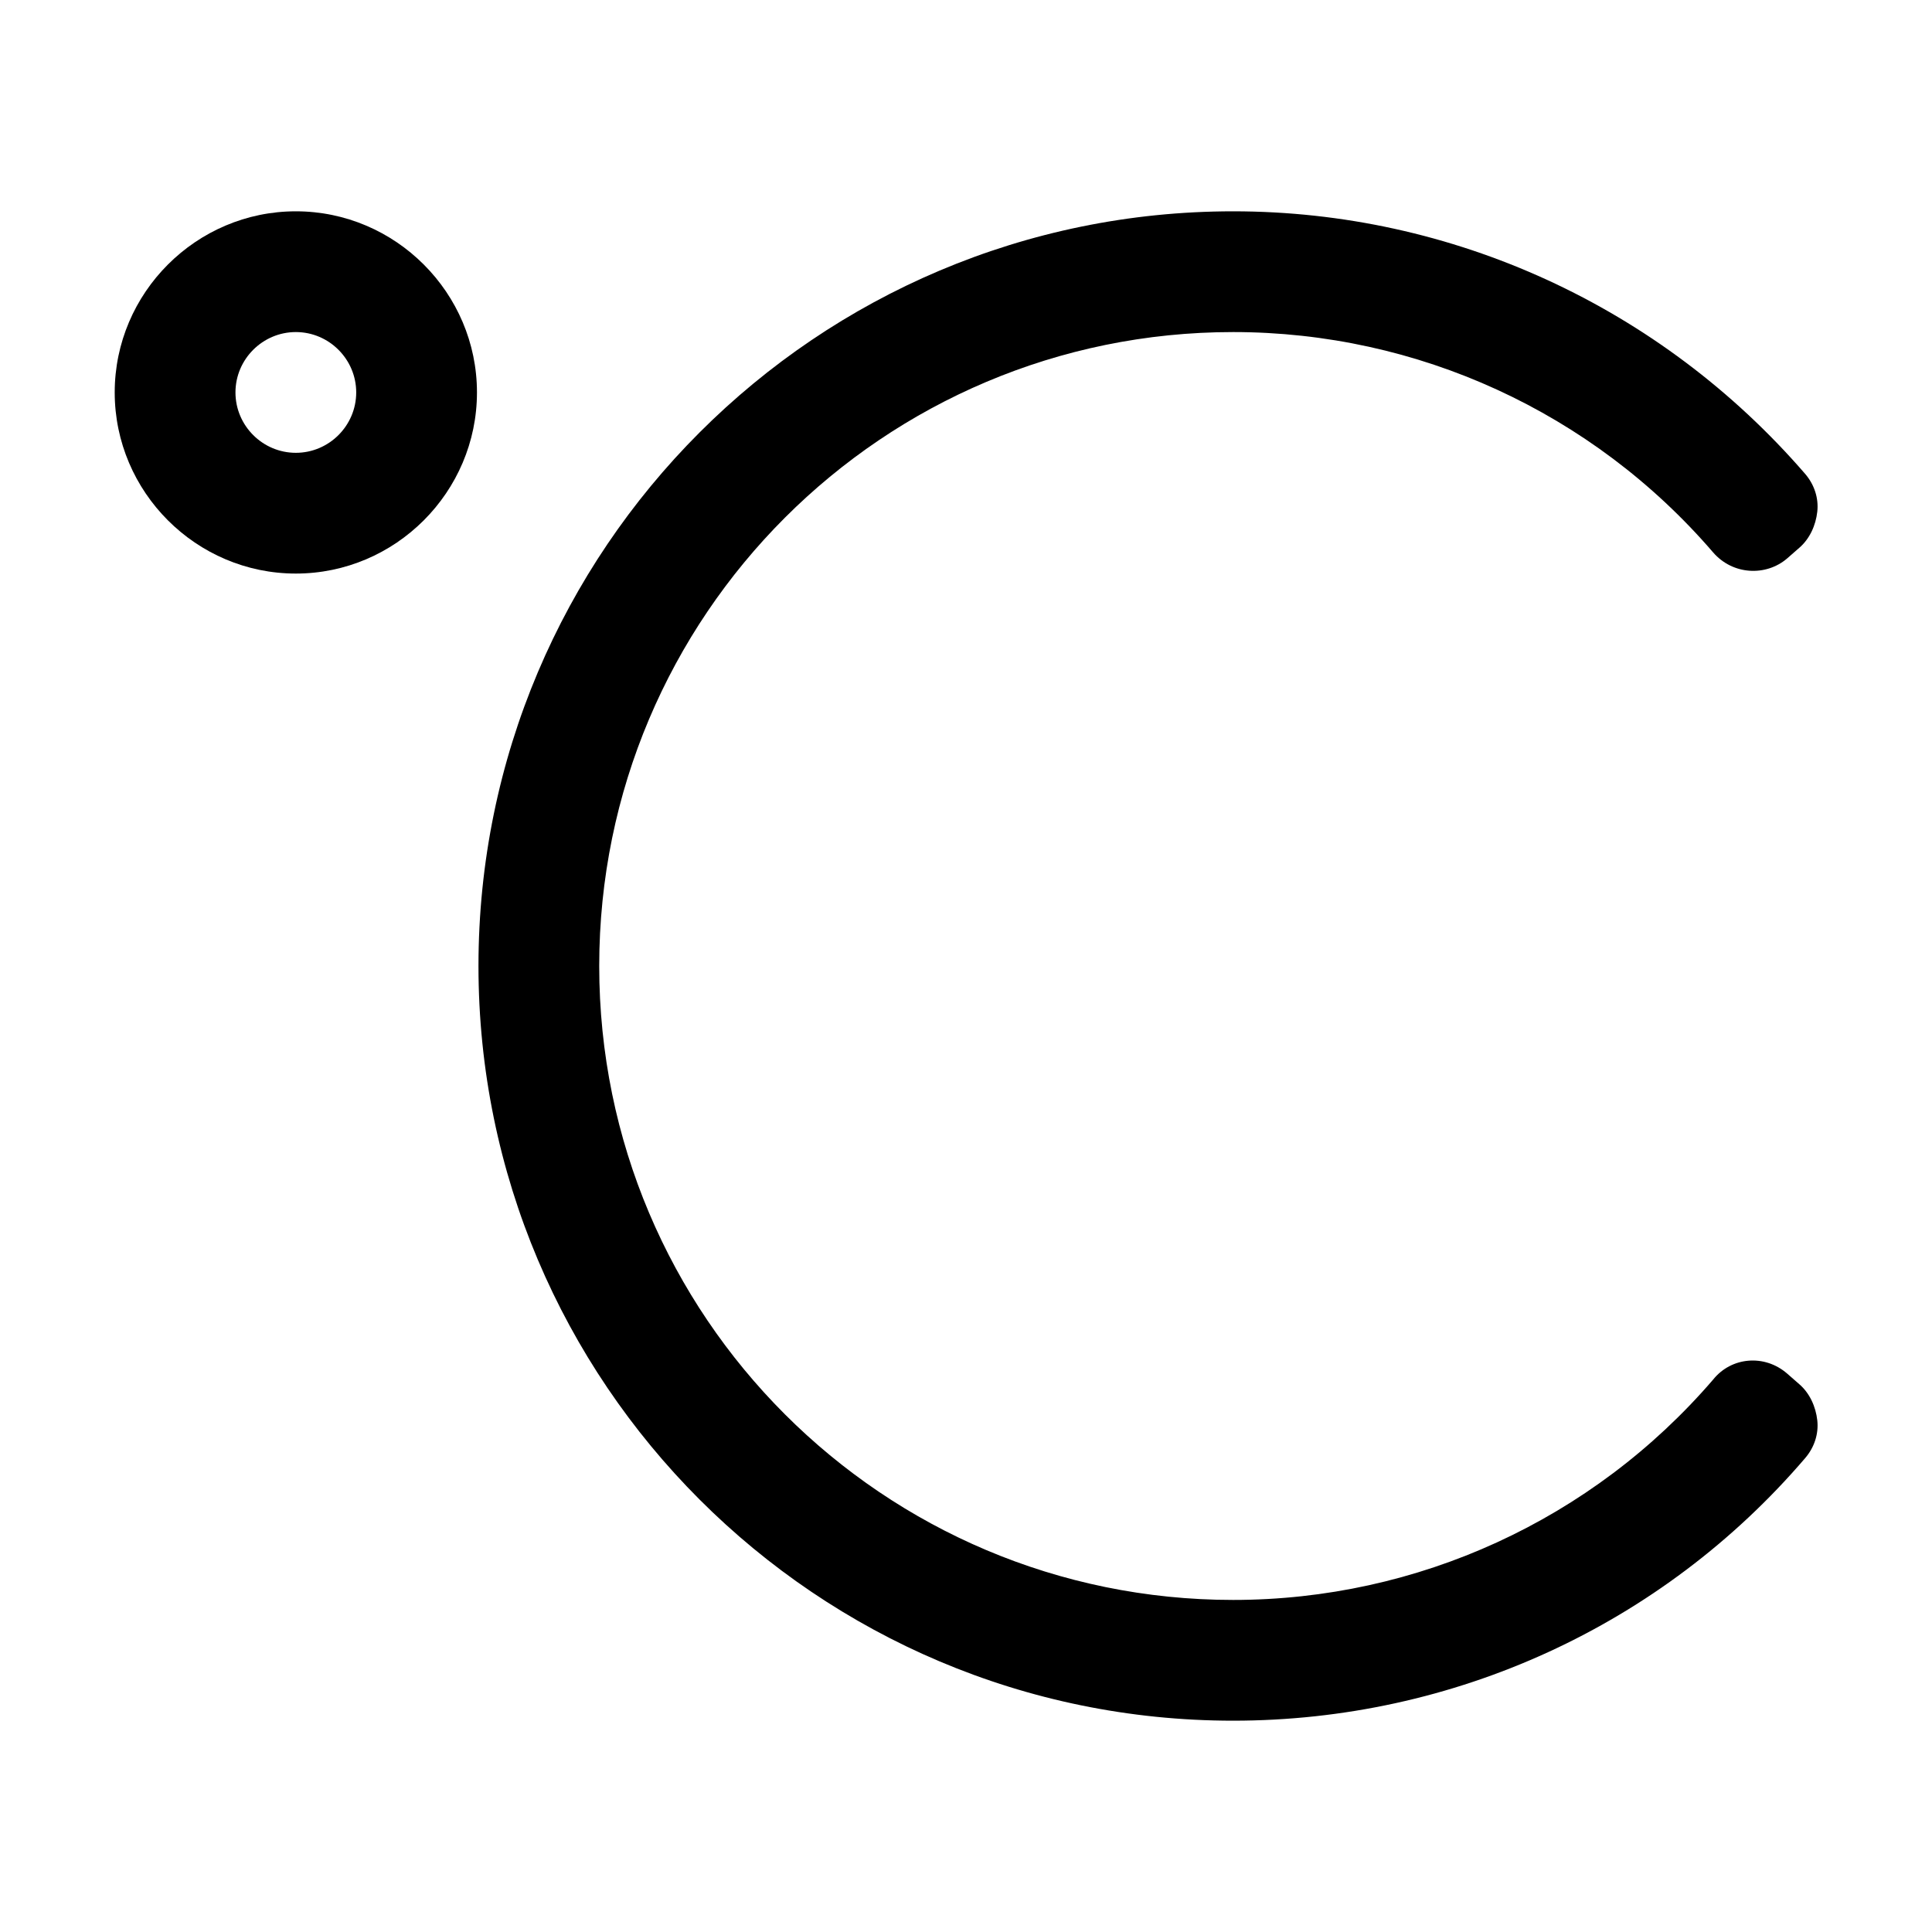<svg version="1.1" id="Icon" xmlns="http://www.w3.org/2000/svg" xmlns:xlink="http://www.w3.org/1999/xlink" x="0px" y="0px"
	 width="128px" height="128px" viewBox="0 0 128 128" style="enable-background:new 0 0 128 128;" xml:space="preserve">
<style type="text/css">
	.svg-weather{fill:#000000;}
</style>
<path id="Degree" class="svg-weather" d="M19.6,14c-6.6,0-12,5.4-12,12s5.4,12,12,12s12-5.4,12-12S26.2,14,19.6,14z M19.6,30
	c-2.2,0-4-1.8-4-4s1.8-4,4-4s4,1.8,4,4S21.8,30,19.6,30z"/>
<path id="Celsius" class="svg-weather" d="M118.4,91c-1.5-1.3-3.7-1.1-4.9,0.4c-8,9.3-19.6,14.6-31.8,14.6c-23.2,0-42-18.8-42-42
	c0-23.2,18.8-42,42-42c12.2,0,23.8,5.3,31.8,14.6c1.3,1.5,3.5,1.6,4.9,0.4l0.8-0.7c0.7-0.6,1.1-1.5,1.2-2.4c0.1-0.9-0.2-1.8-0.8-2.5
	C110,20.3,96.2,14,81.7,14c-27.6,0-50,22.4-50,50s22.4,50,50,50c14.6,0,28.4-6.3,37.9-17.4c0.6-0.7,0.9-1.6,0.8-2.5
	c-0.1-0.9-0.5-1.8-1.2-2.4L118.4,91z"/>
</svg>
